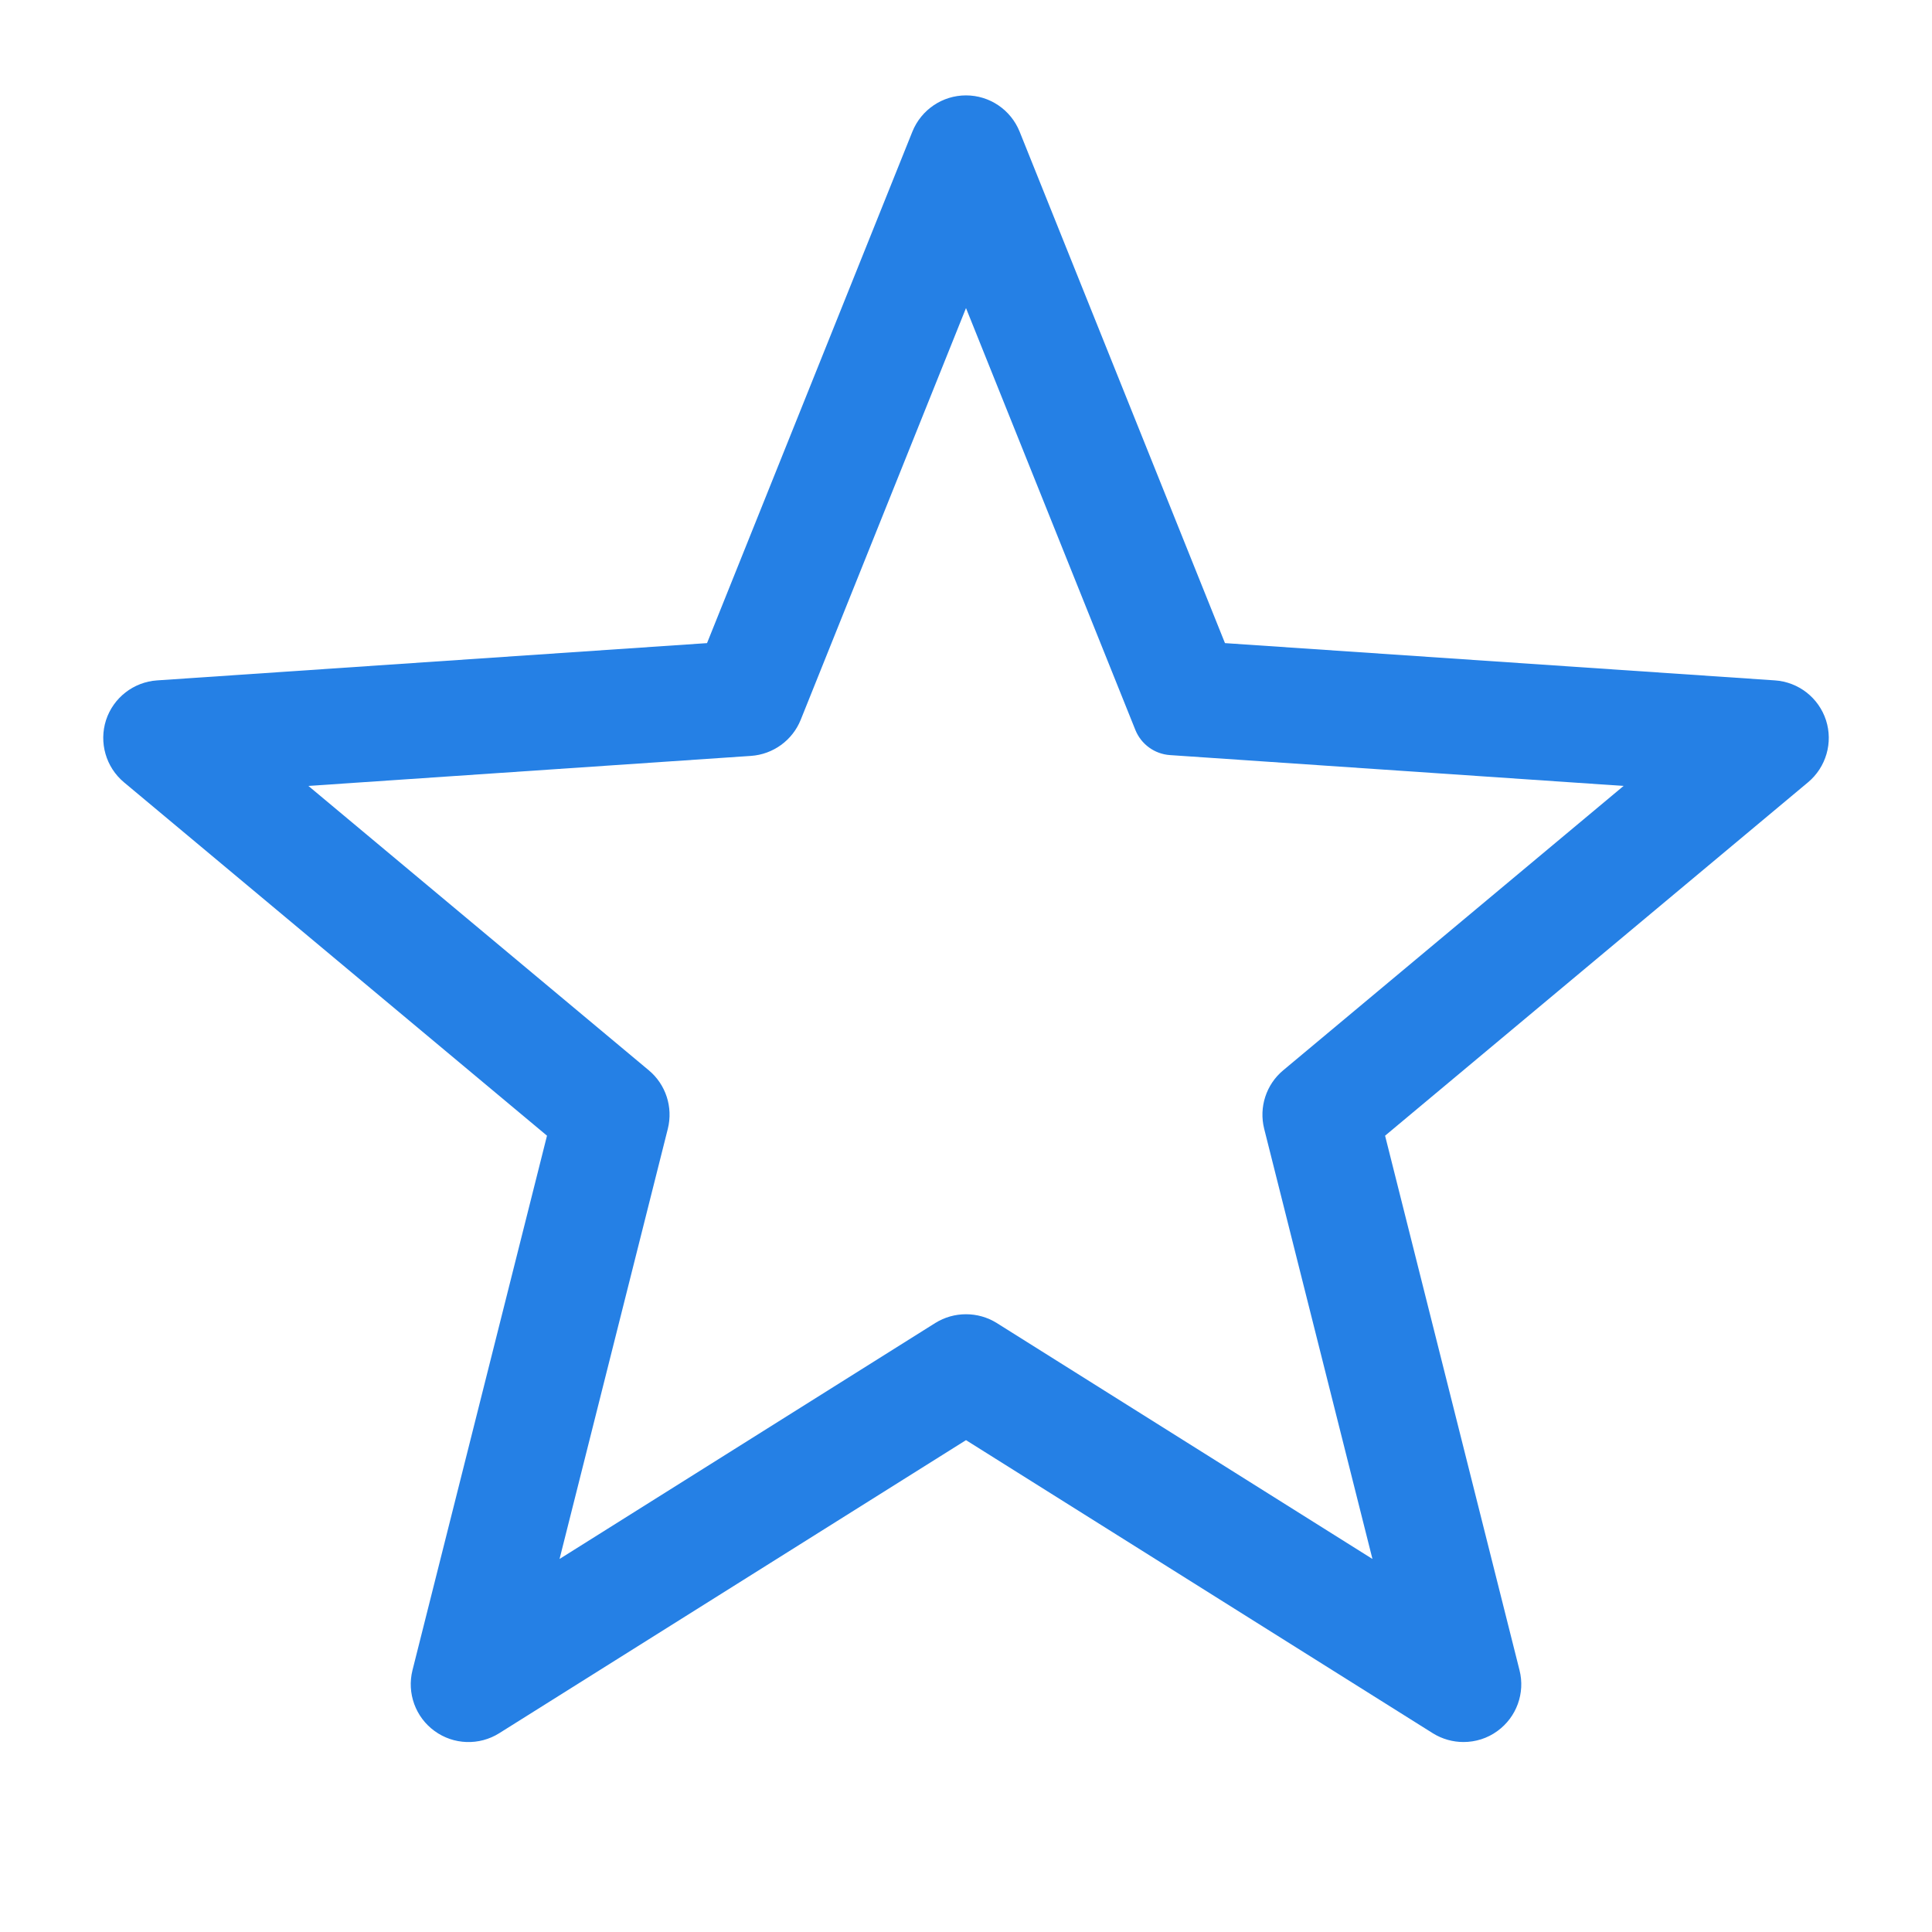 <?xml version="1.0" encoding="UTF-8"?>
<svg width="24px" height="24px" viewBox="0 0 24 24" version="1.1" xmlns="http://www.w3.org/2000/svg" xmlns:xlink="http://www.w3.org/1999/xlink">
    <!-- Generator: Sketch 52.2 (67145) - http://www.bohemiancoding.com/sketch -->
    <title>Menu Icon - Upgrade</title>
    <desc>Created with Sketch.</desc>
    <g id="Menu-Icon---Upgrade" stroke="none" stroke-width="1" fill="none" fill-rule="evenodd">
        <g id="Group-5">
            <polygon id="Fill-1" points="0 24 24 24 24 0 0 0"></polygon>
            <path d="M12,16.326 C12.133,16.326 12.265,16.362 12.382,16.435 L17.049,19.366 L15.704,14.022 C15.637,13.754 15.729,13.472 15.94,13.296 L20.169,9.763 L14.534,9.38 C14.343,9.367 14.176,9.246 14.104,9.068 L12,3.827 L9.947,8.941 C9.844,9.197 9.604,9.371 9.329,9.39 L3.831,9.763 L8.06,13.296 C8.271,13.472 8.363,13.754 8.296,14.022 L6.951,19.366 L11.618,16.435 C11.735,16.362 11.867,16.326 12,16.326 M18.18,21.64 C18.049,21.64 17.916,21.604 17.799,21.531 L12,17.89 L6.201,21.531 C5.954,21.686 5.635,21.676 5.398,21.503 C5.161,21.331 5.053,21.032 5.124,20.748 L6.795,14.108 L1.54,9.718 C1.315,9.53 1.228,9.224 1.317,8.946 C1.408,8.667 1.659,8.472 1.952,8.452 L8.783,7.989 L11.334,1.635 C11.444,1.363 11.707,1.185 12,1.185 C12.293,1.185 12.556,1.363 12.666,1.635 L15.217,7.989 L22.049,8.452 C22.341,8.472 22.592,8.667 22.683,8.946 C22.773,9.224 22.685,9.53 22.46,9.718 L17.206,14.108 L18.876,20.748 C18.948,21.032 18.839,21.331 18.602,21.503 C18.477,21.595 18.328,21.64 18.18,21.64" id="Fill-3" fill="#2580E5"></path>
        </g>
    </g>
</svg>